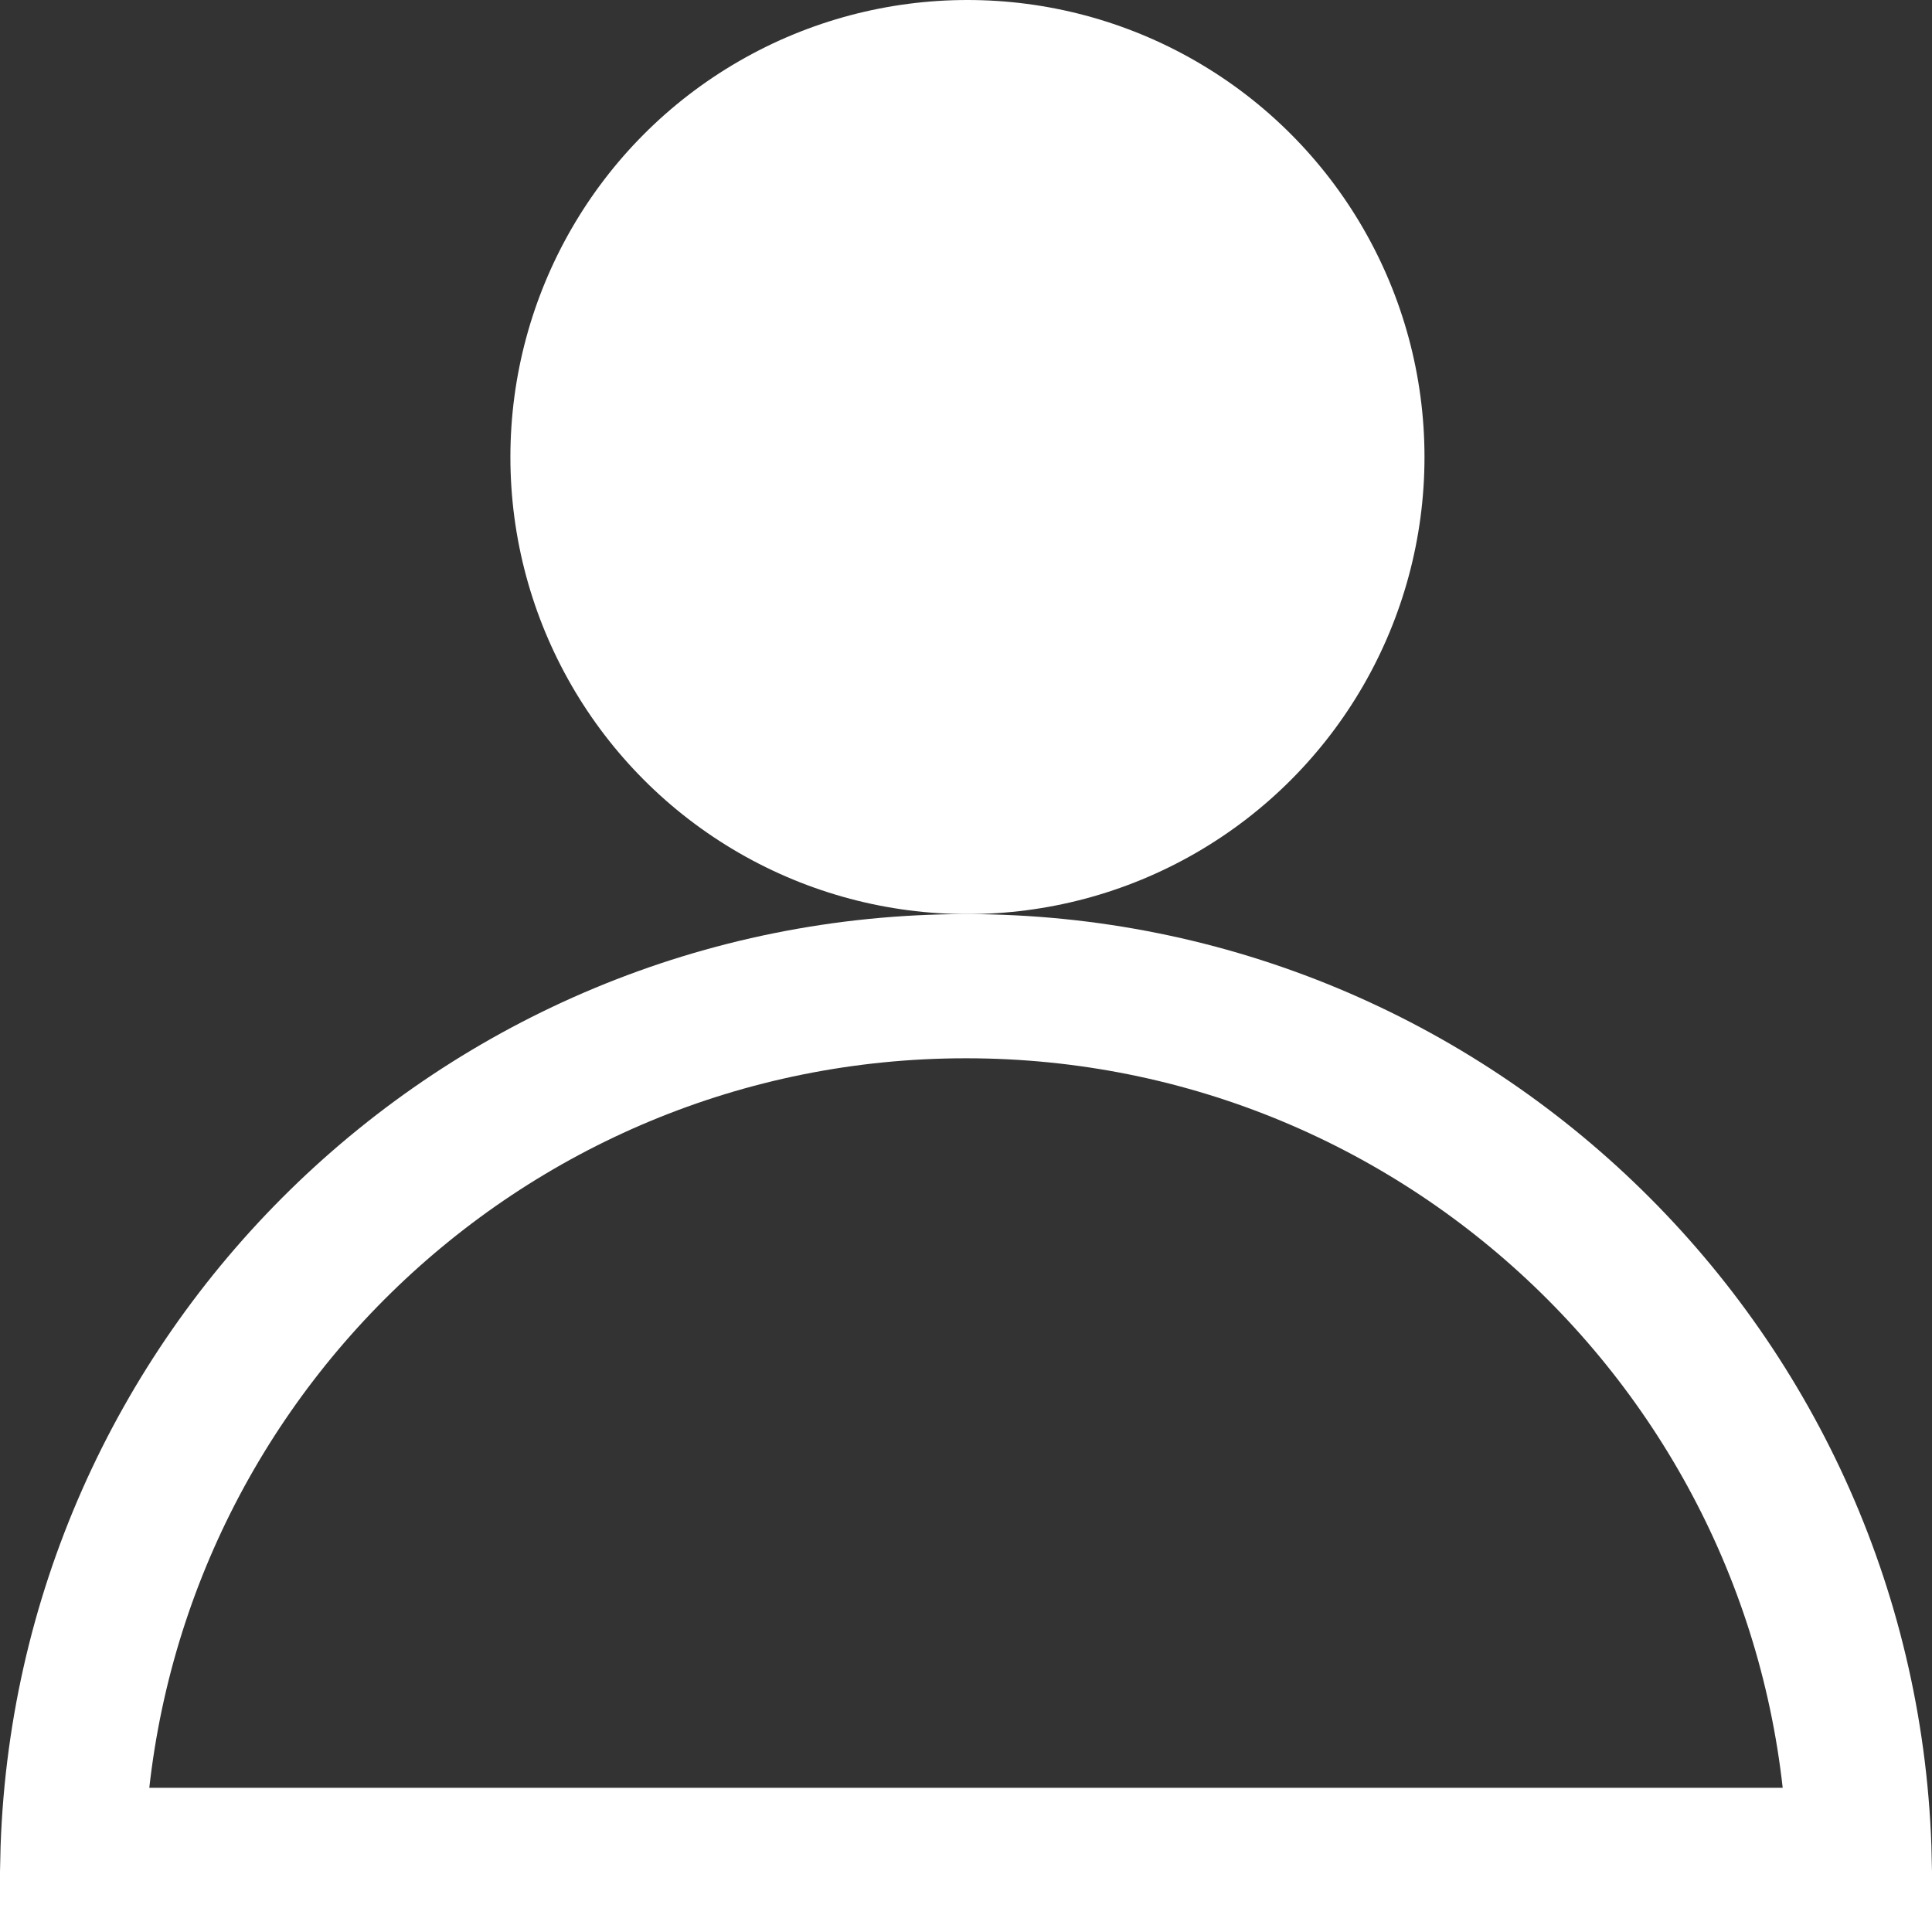 <svg width="670" height="670" viewBox="0 0 670 670" fill="none" xmlns="http://www.w3.org/2000/svg">
<rect x="0" y="0" width="670" height="670" fill="#333333" stroke="none"/>
<path d="M25.078 645C28.799 477.025 166.131 342 335 342C503.869 342 641.201 477.025 644.923 645H25.078Z" stroke="white" stroke-width="50"/>
<circle cx="335.5" cy="158.5" r="158.5" fill="white"/>
</svg>
